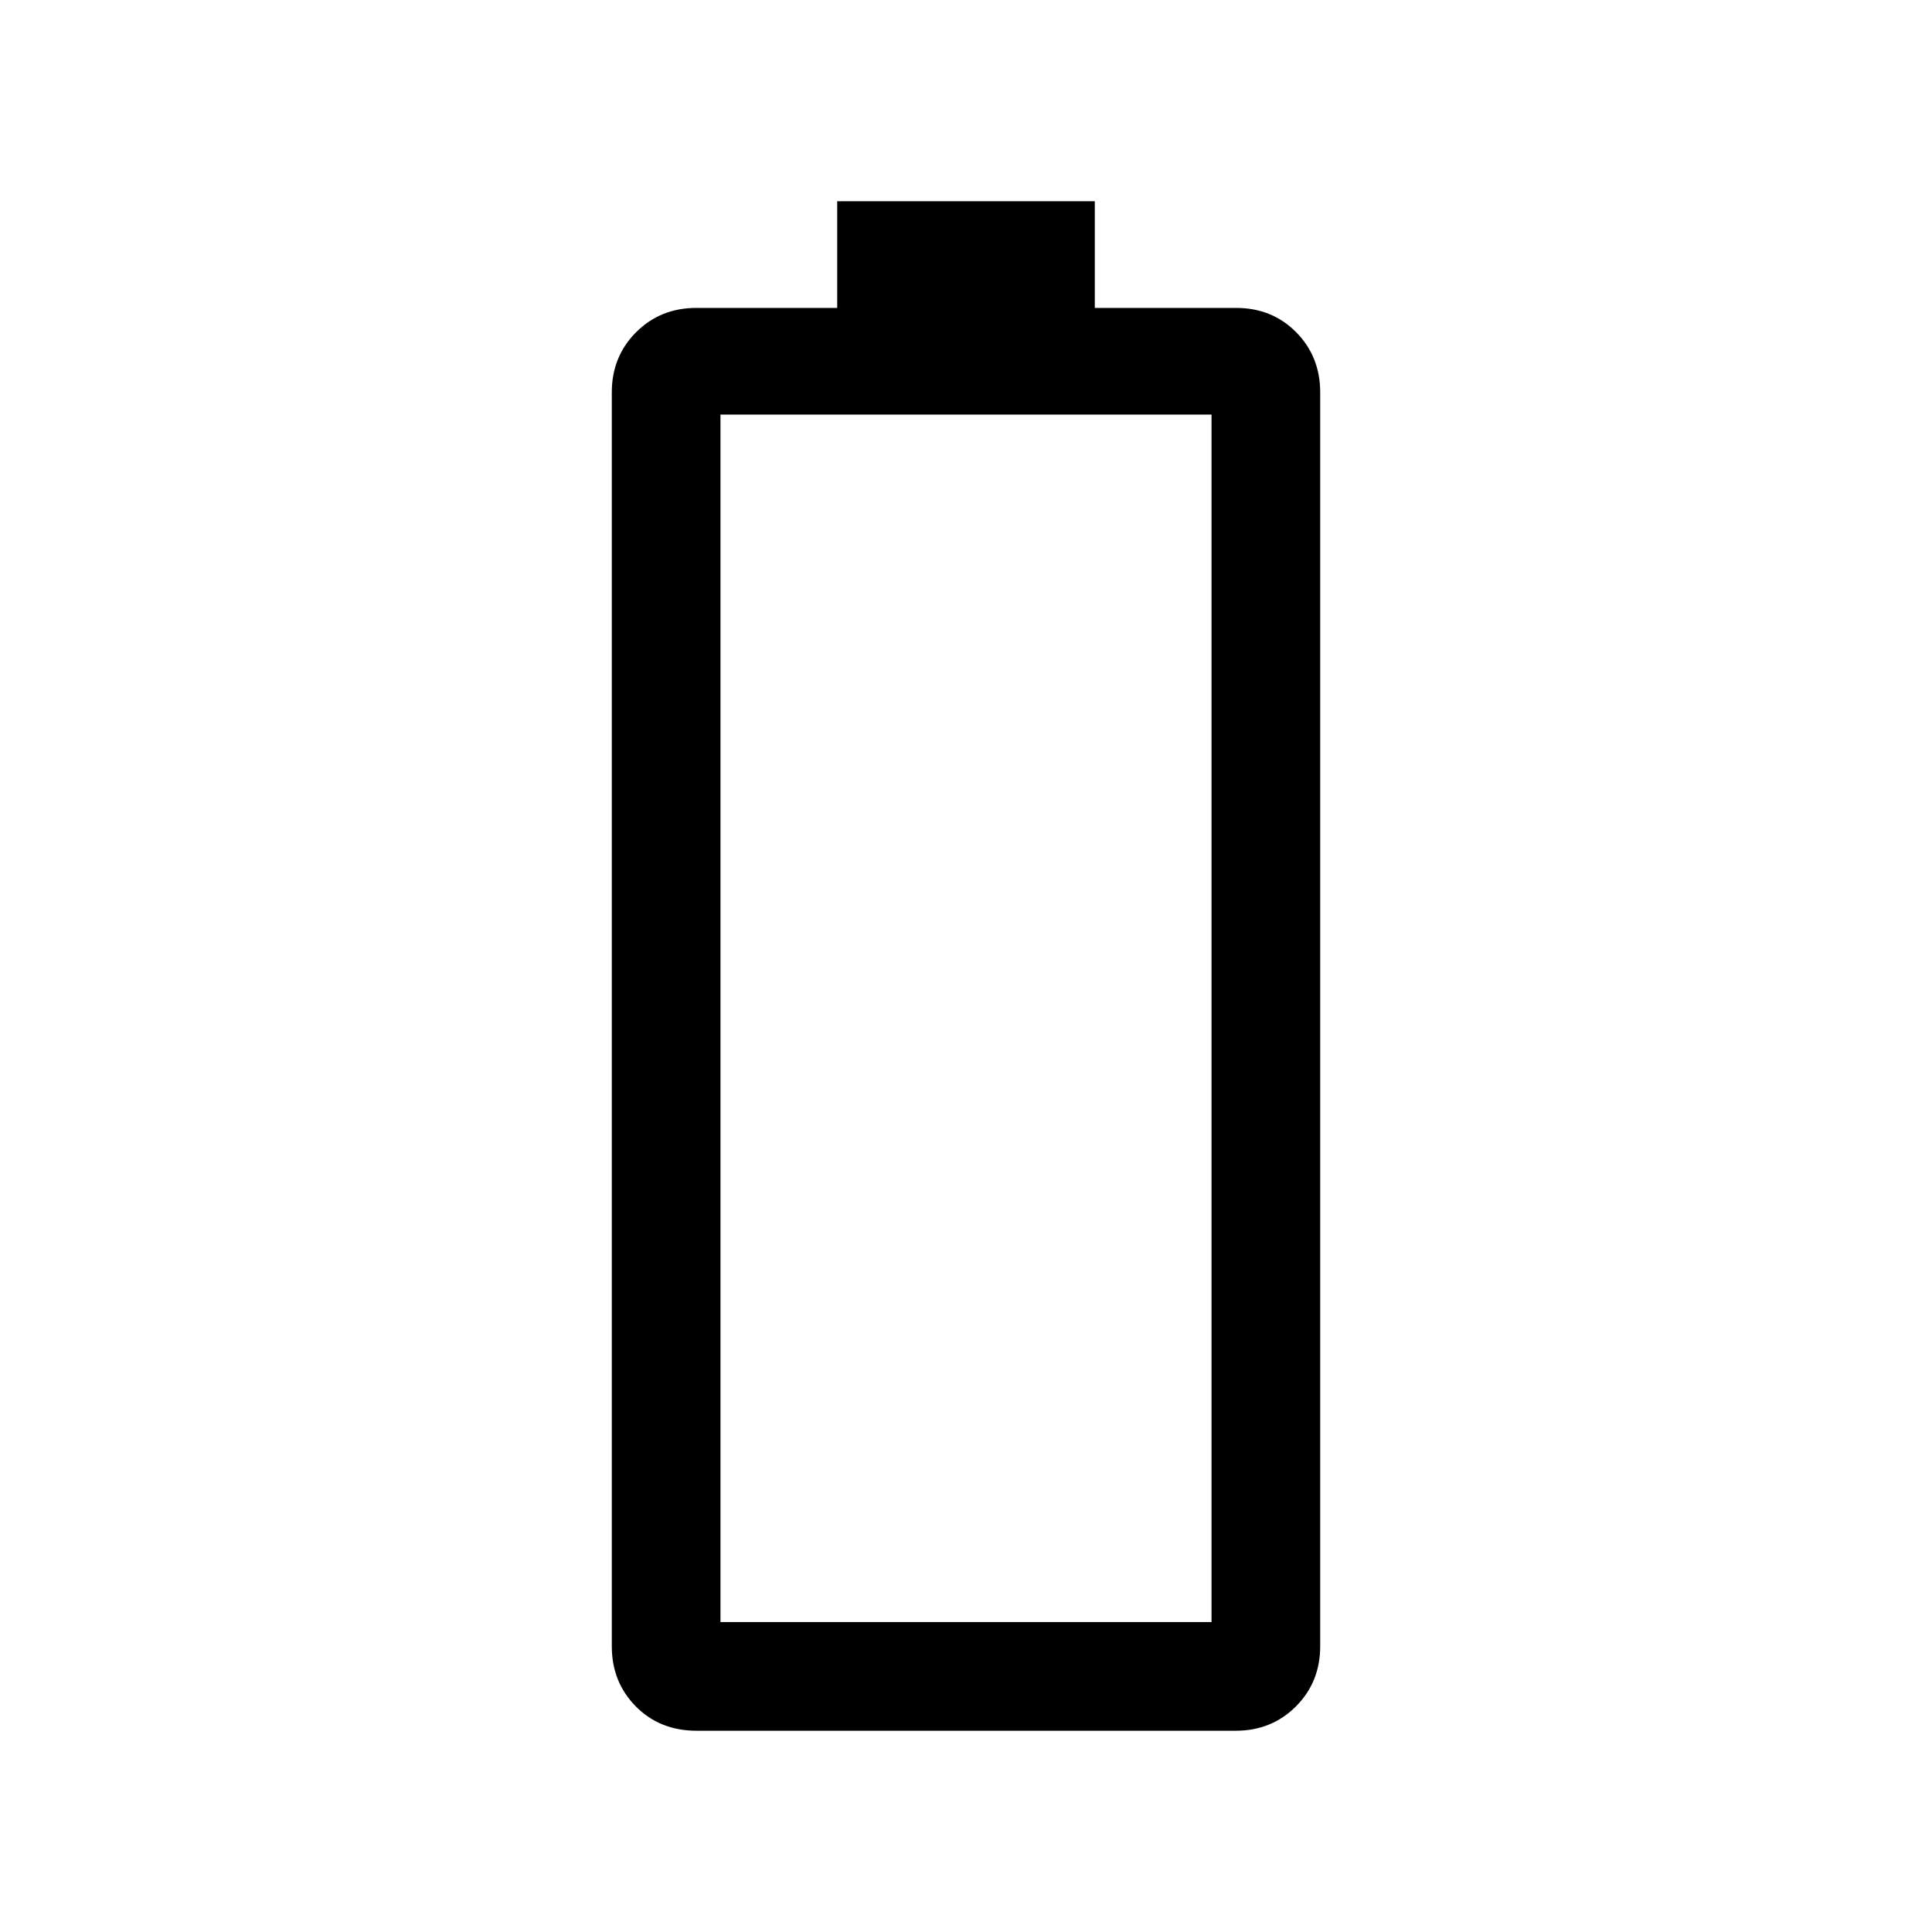 <svg xmlns="http://www.w3.org/2000/svg" height="24" viewBox="0 -960 960 960" width="24"><path d="M346.17-100q-18.27 0-30.22-12.07Q304-124.15 304-142v-623q0-17.85 12.08-29.92Q328.15-807 346-807h70v-53h128v53h70.21q17.89 0 29.84 12.08Q656-782.85 656-765v623q0 17.85-12.08 29.93Q631.85-100 614-100H346.17ZM358-154h244v-600H358v600Z"/></svg>